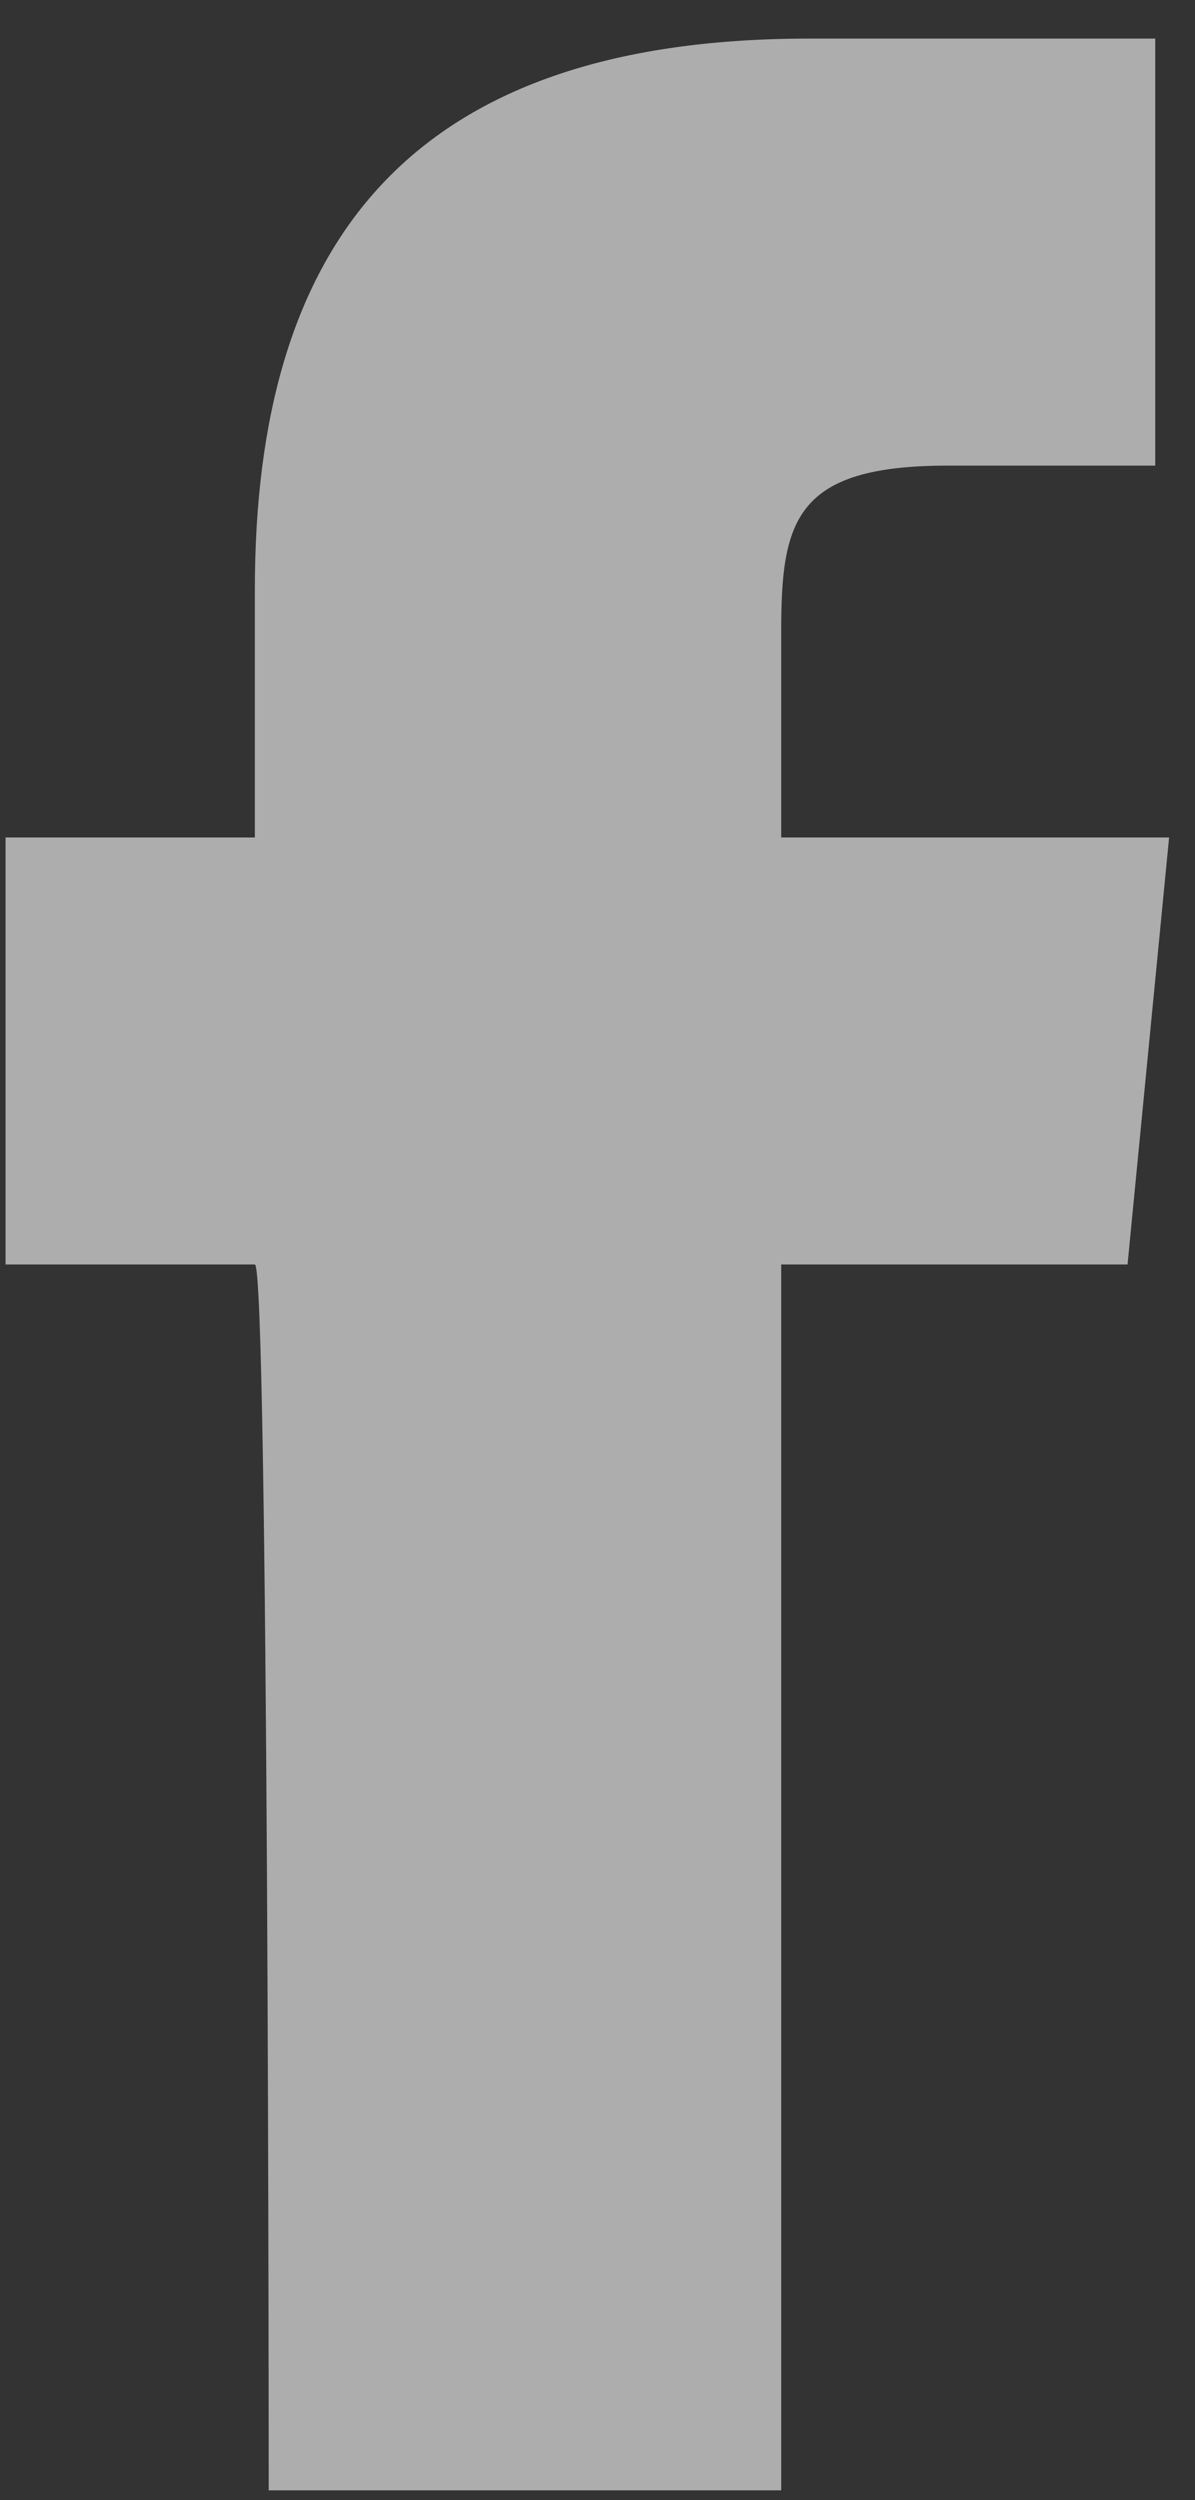 <svg xmlns="http://www.w3.org/2000/svg" width="22" height="46" viewBox="0 0 22 46">
  <rect x="0" y="0" width="22" height="46" fill="#333333" stroke="none"/>
  <path fill="#FFFFFF" fill-rule="evenodd" d="M5.506,45.82 L14.941,45.82 L14.941,23.265 L21.317,23.265 L22.082,15.409 L14.941,15.409 L14.941,11.608 C14.941,9.58 15.196,8.567 18.002,8.567 L21.827,8.567 L21.827,0.71 L15.452,0.71 C8.056,0.71 5.251,4.512 5.251,10.847 L5.251,15.409 L0.661,15.409 L0.661,23.265 L5.251,23.265 C5.506,23.265 5.506,45.82 5.506,45.82 L5.506,45.82 Z" transform="translate(-.559)" opacity=".6"/>
</svg>
